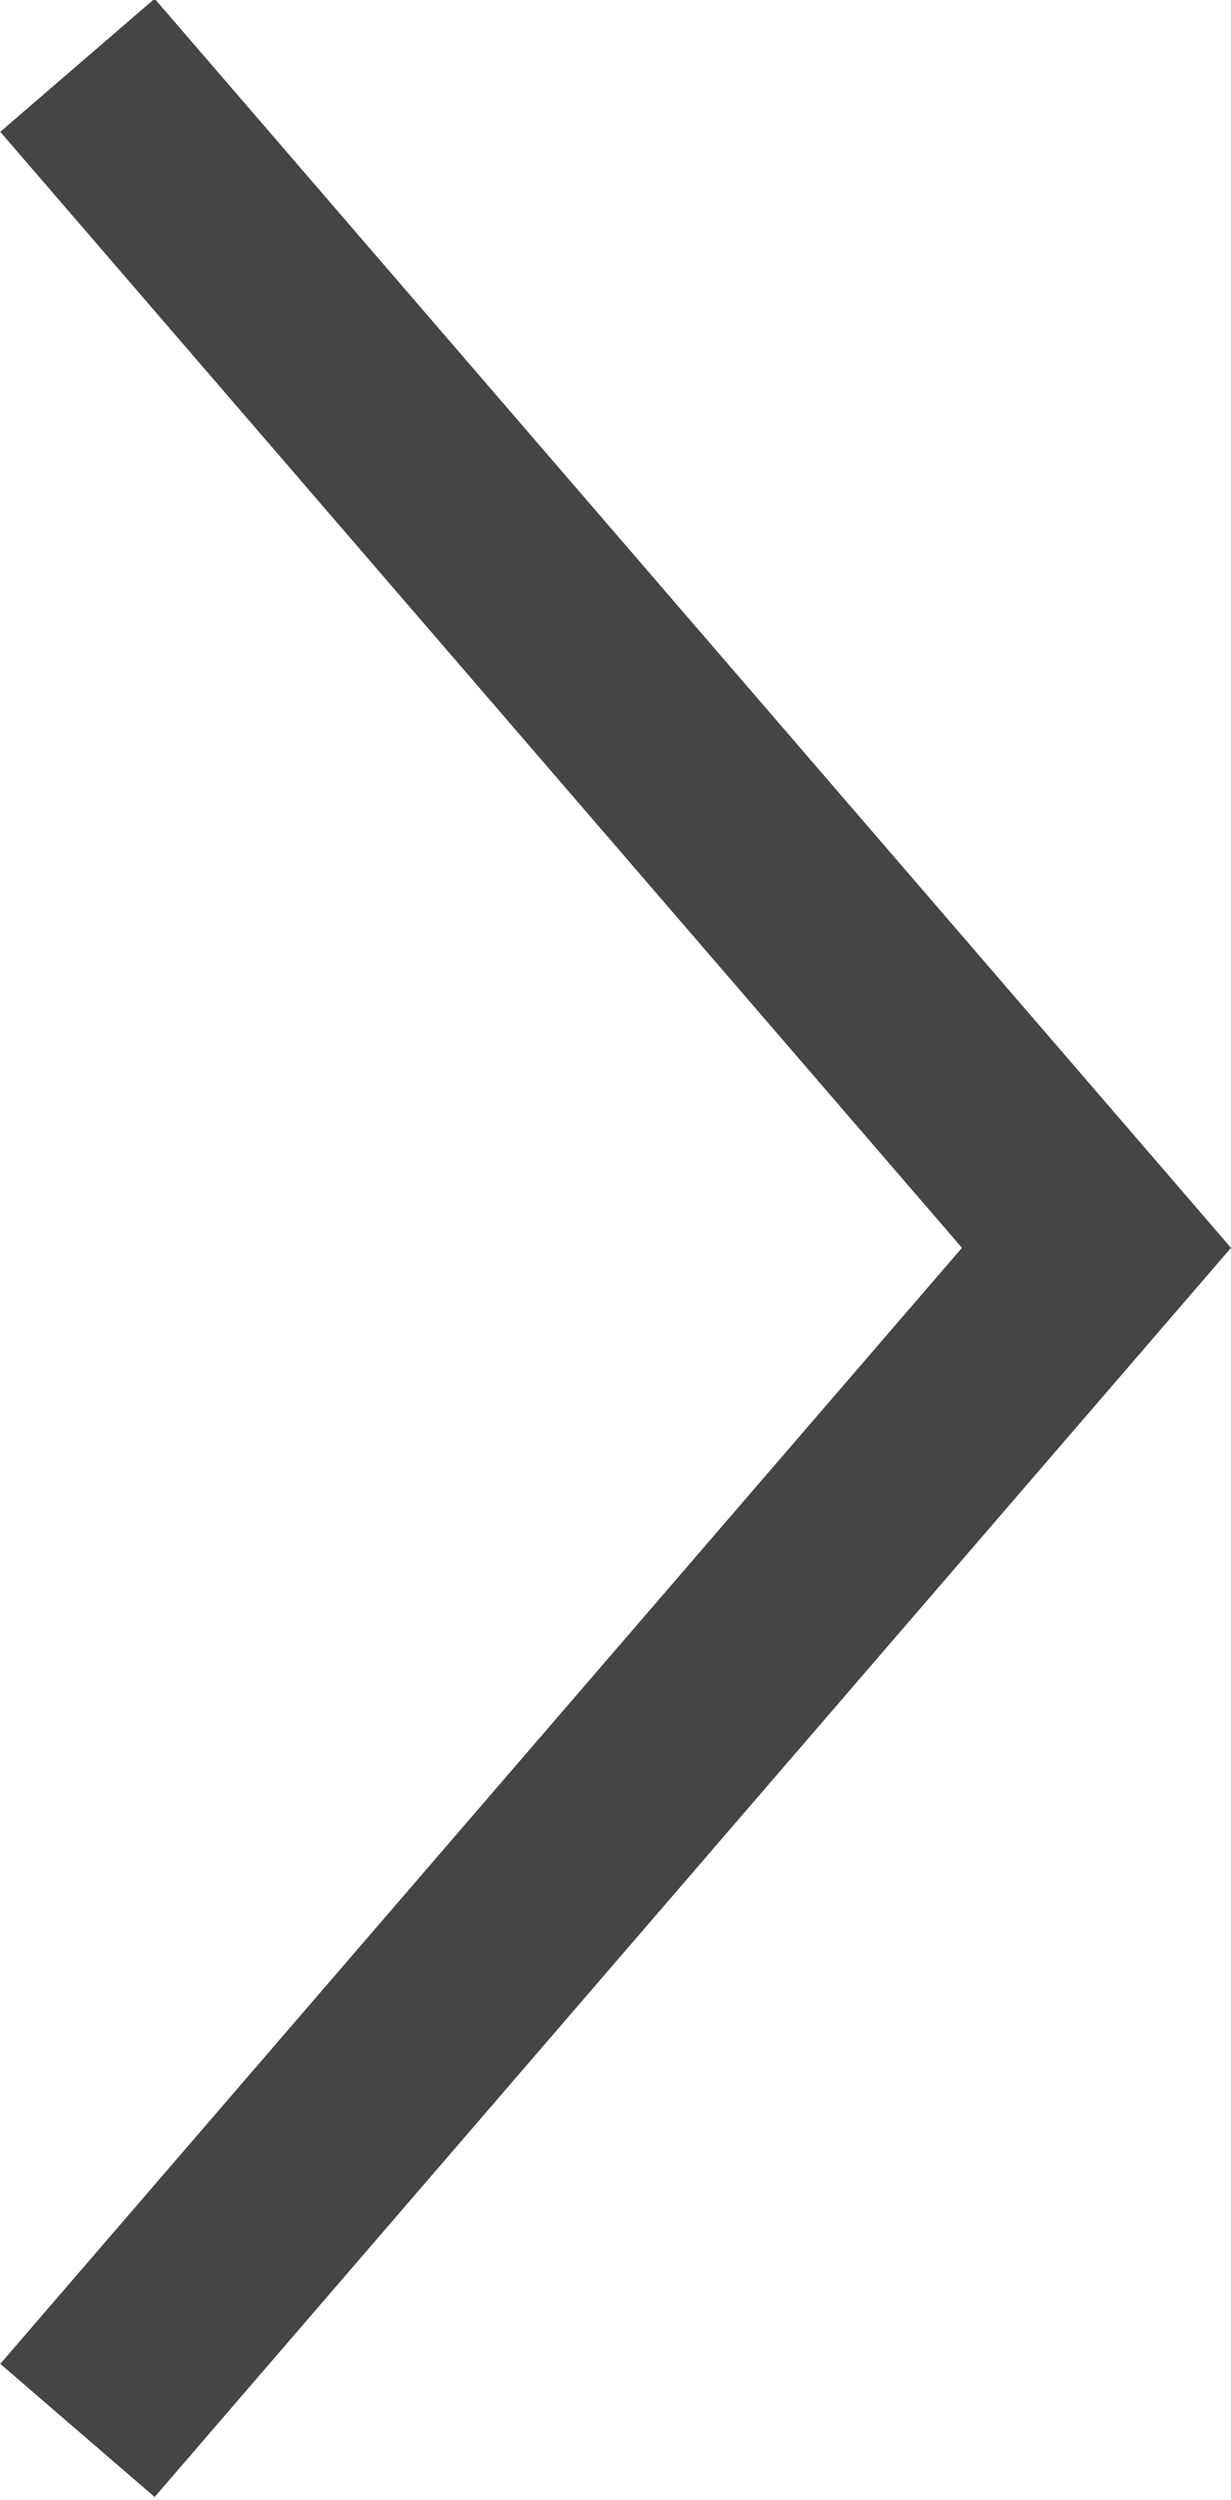 <?xml version="1.0" encoding="utf-8"?>
<!-- Generator: Adobe Illustrator 19.0.0, SVG Export Plug-In . SVG Version: 6.00 Build 0)  -->
<svg version="1.0" id="Layer_1" xmlns="http://www.w3.org/2000/svg" xmlns:xlink="http://www.w3.org/1999/xlink" x="0px" y="0px"
	 viewBox="0 0 30.2 61.3" style="enable-background:new 0 0 30.2 61.3;" xml:space="preserve">
<style type="text/css">
	.st0{fill:none;stroke:#454546;stroke-width:5;stroke-miterlimit:10;}
</style>
<path class="st0" d="M1.9,1.6l25,29l-25,29"/>
</svg>
